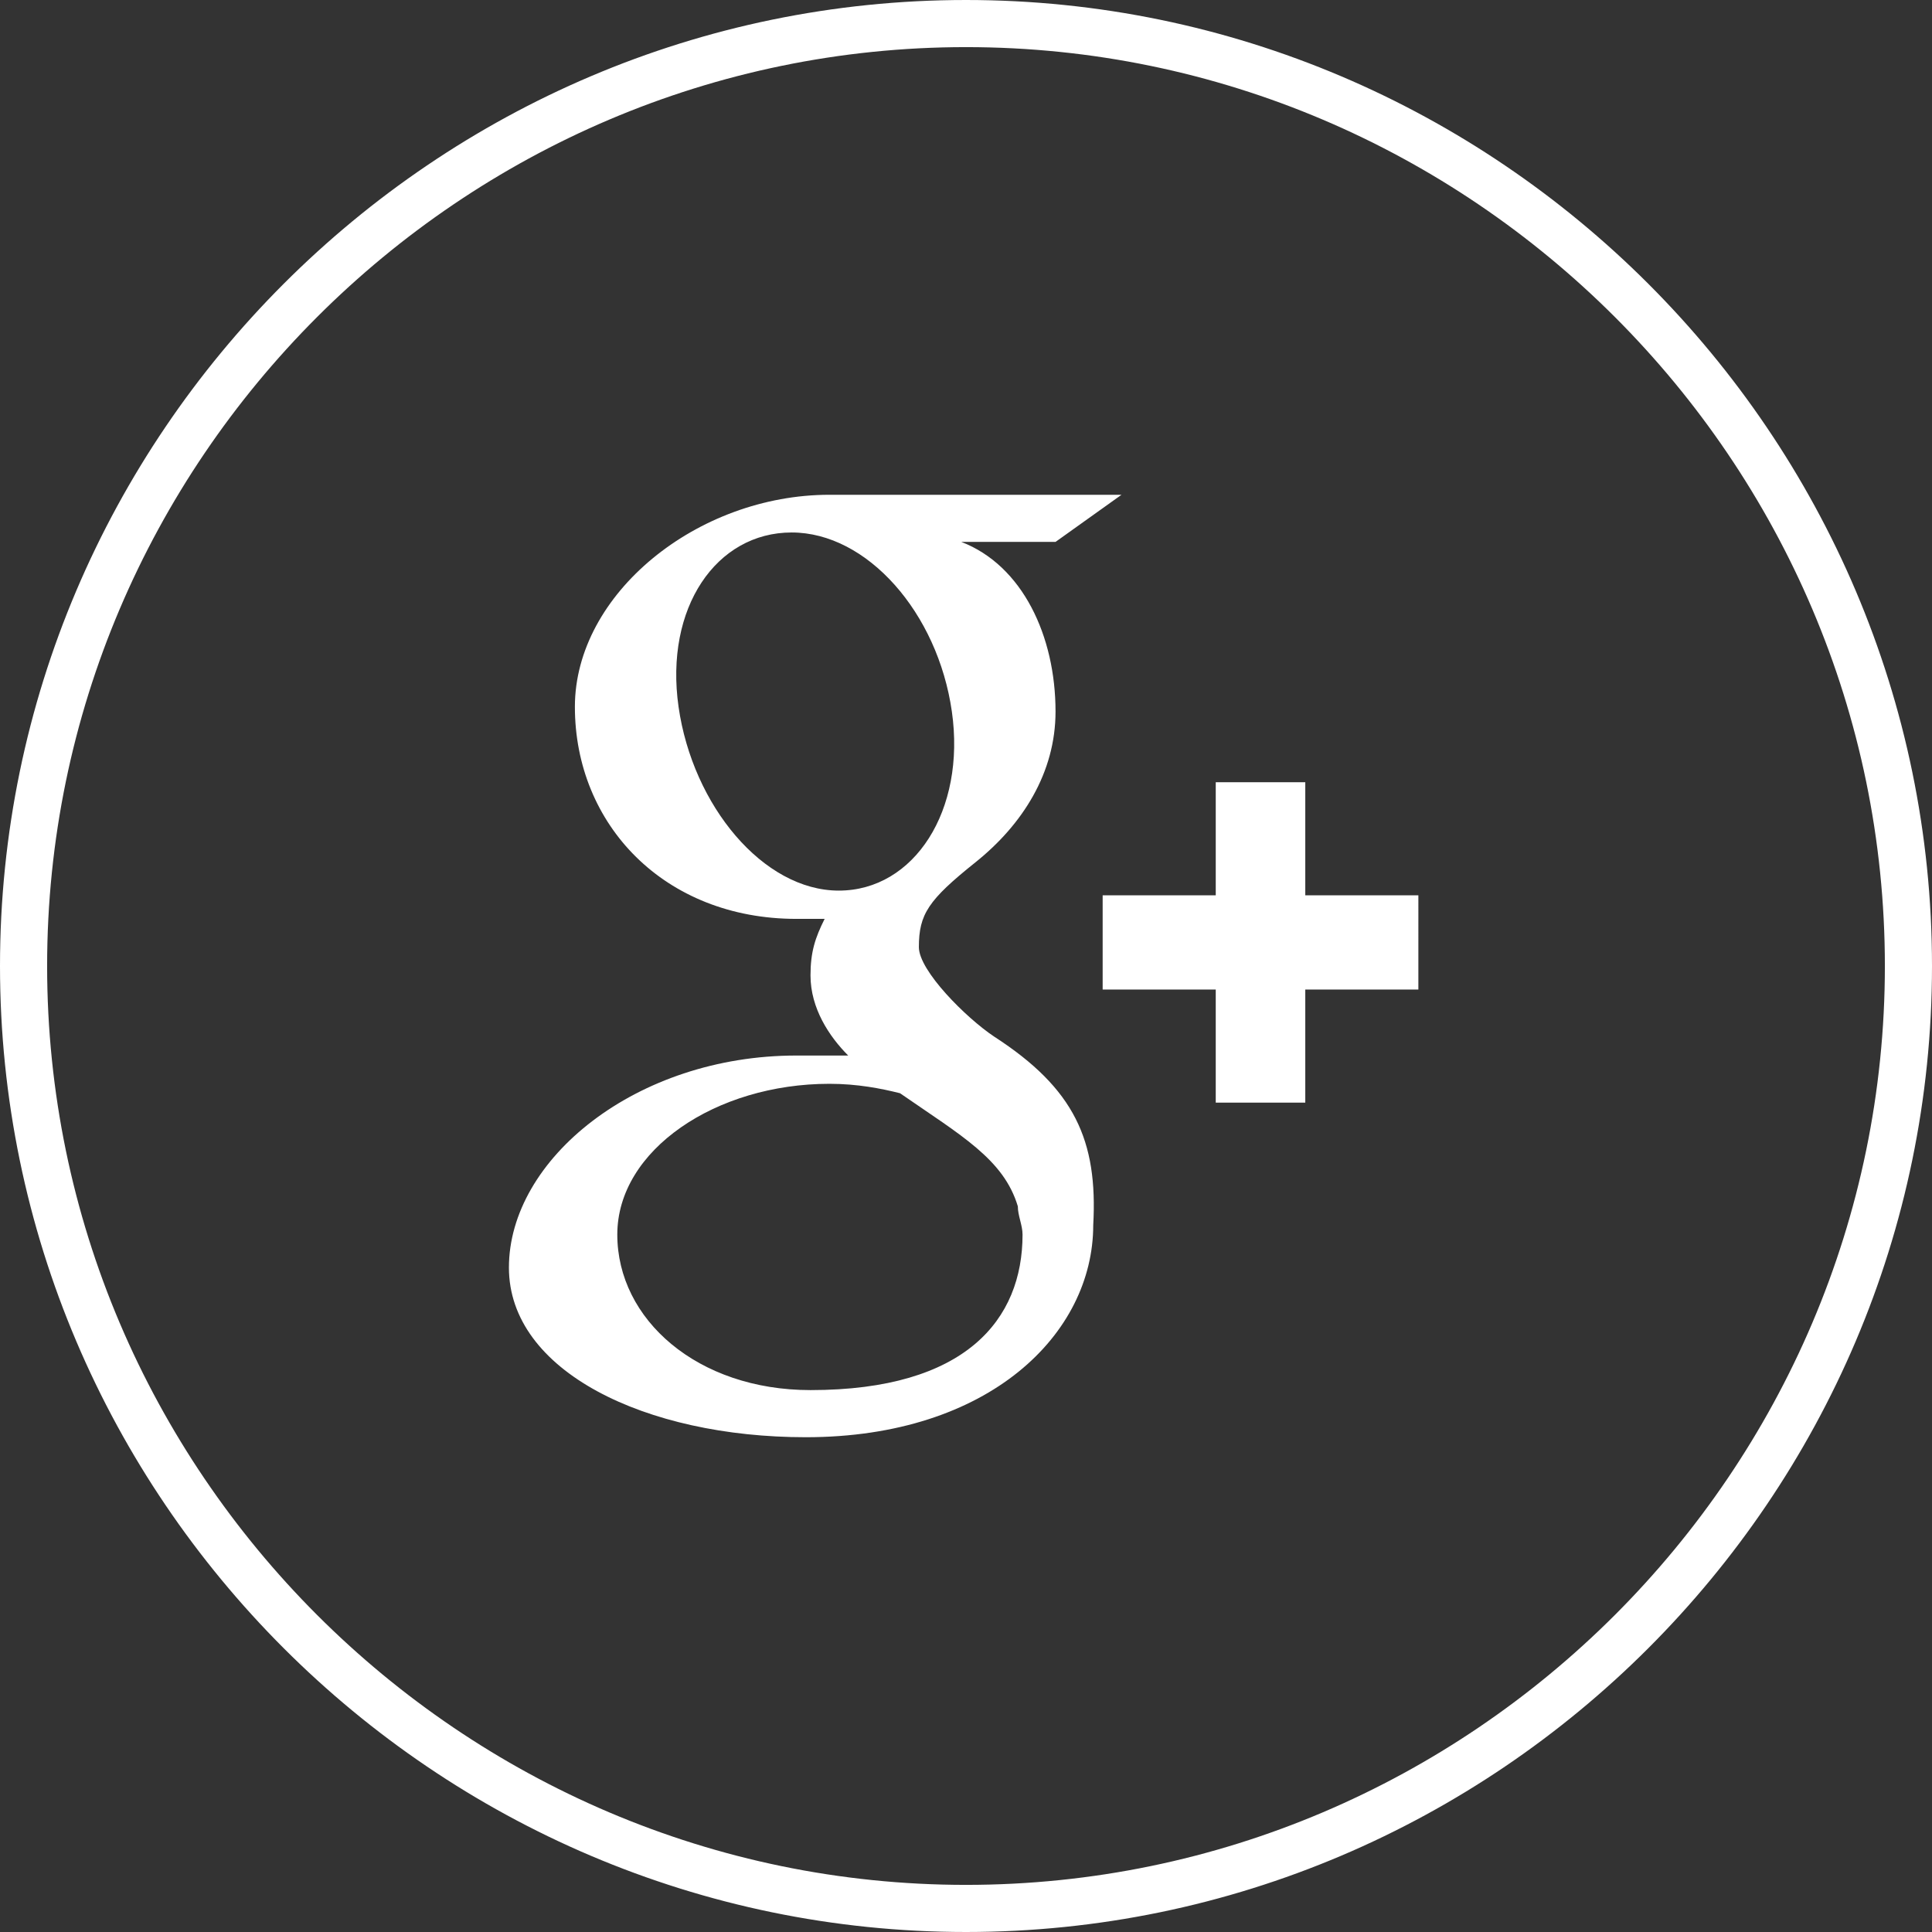 <?xml version="1.0" encoding="utf-8"?>
<!-- Generator: Adobe Illustrator 19.1.0, SVG Export Plug-In . SVG Version: 6.00 Build 0)  -->
<svg version="1.1" id="圖層_1" xmlns="http://www.w3.org/2000/svg" xmlns:xlink="http://www.w3.org/1999/xlink" x="0px" y="0px"
	 viewBox="0 0 41 41" style="enable-background:new 0 0 41 41;" xml:space="preserve">
<rect x="0" y="0" width="41" height="41" fill="#333333" stroke="none"/>
<style type="text/css">
	.st0{fill:#FD6785;}
	.st1{fill:#B3B3B3;}
	.st2{fill:#999999;}
	.st3{opacity:0.59;fill:#13C9BF;}
	.st4{fill:#FFFFFF;}
	.st5{fill:none;stroke:#FFFFFF;stroke-linecap:round;stroke-linejoin:round;stroke-miterlimit:10;}
	.st6{fill:#FF931E;}
	.st7{fill:#7AC943;}
	.st8{fill:#FF7BAC;}
	.st9{fill:#13C9BF;}
</style>
<g>
	<path class="st5" d="M20.5,40.5c11,0,20-9,20-20c0-11-9-20-20-20c-11,0-20,9-20,20C0.5,31.5,9.5,40.5,20.5,40.5"/>
	<path class="st4" d="M17.2,29.5c-2.4,0-4.1-1.5-4.1-3.3c0-1.8,2.1-3.2,4.5-3.2c0.6,0,1.1,0.1,1.5,0.2c1.3,0.9,2.2,1.4,2.5,2.4
		c0,0.2,0.1,0.4,0.1,0.6C21.7,28,20.5,29.5,17.2,29.5 M17.8,18.9c-1.6,0-3.1-1.8-3.4-3.9c-0.3-2.1,0.8-3.7,2.4-3.7
		c1.6,0,3.1,1.7,3.4,3.8C20.5,17.2,19.4,18.9,17.8,18.9 M21.1,22c-0.6-0.4-1.6-1.4-1.6-1.9c0-0.7,0.2-1,1.2-1.8
		c1-0.8,1.7-1.9,1.7-3.2c0-1.6-0.7-3.1-2-3.6h2l1.4-1h-6.2c-2.8,0-5.4,2.1-5.4,4.5c0,2.5,1.9,4.5,4.7,4.5c0.2,0,0.4,0,0.6,0
		c-0.2,0.4-0.3,0.7-0.3,1.2c0,0.7,0.4,1.3,0.8,1.7c-0.4,0-0.7,0-1.1,0c-3.4,0-6.1,2.2-6.1,4.5c0,2.2,2.9,3.6,6.3,3.6
		c3.9,0,6.1-2.2,6.1-4.5C23.3,24.2,22.8,23.1,21.1,22 M30.1,19h-2.4v-2.4h-1.9V19h-2.4V21h2.4v2.4h1.9V21h2.4V19z"/>
</g>
</svg>
